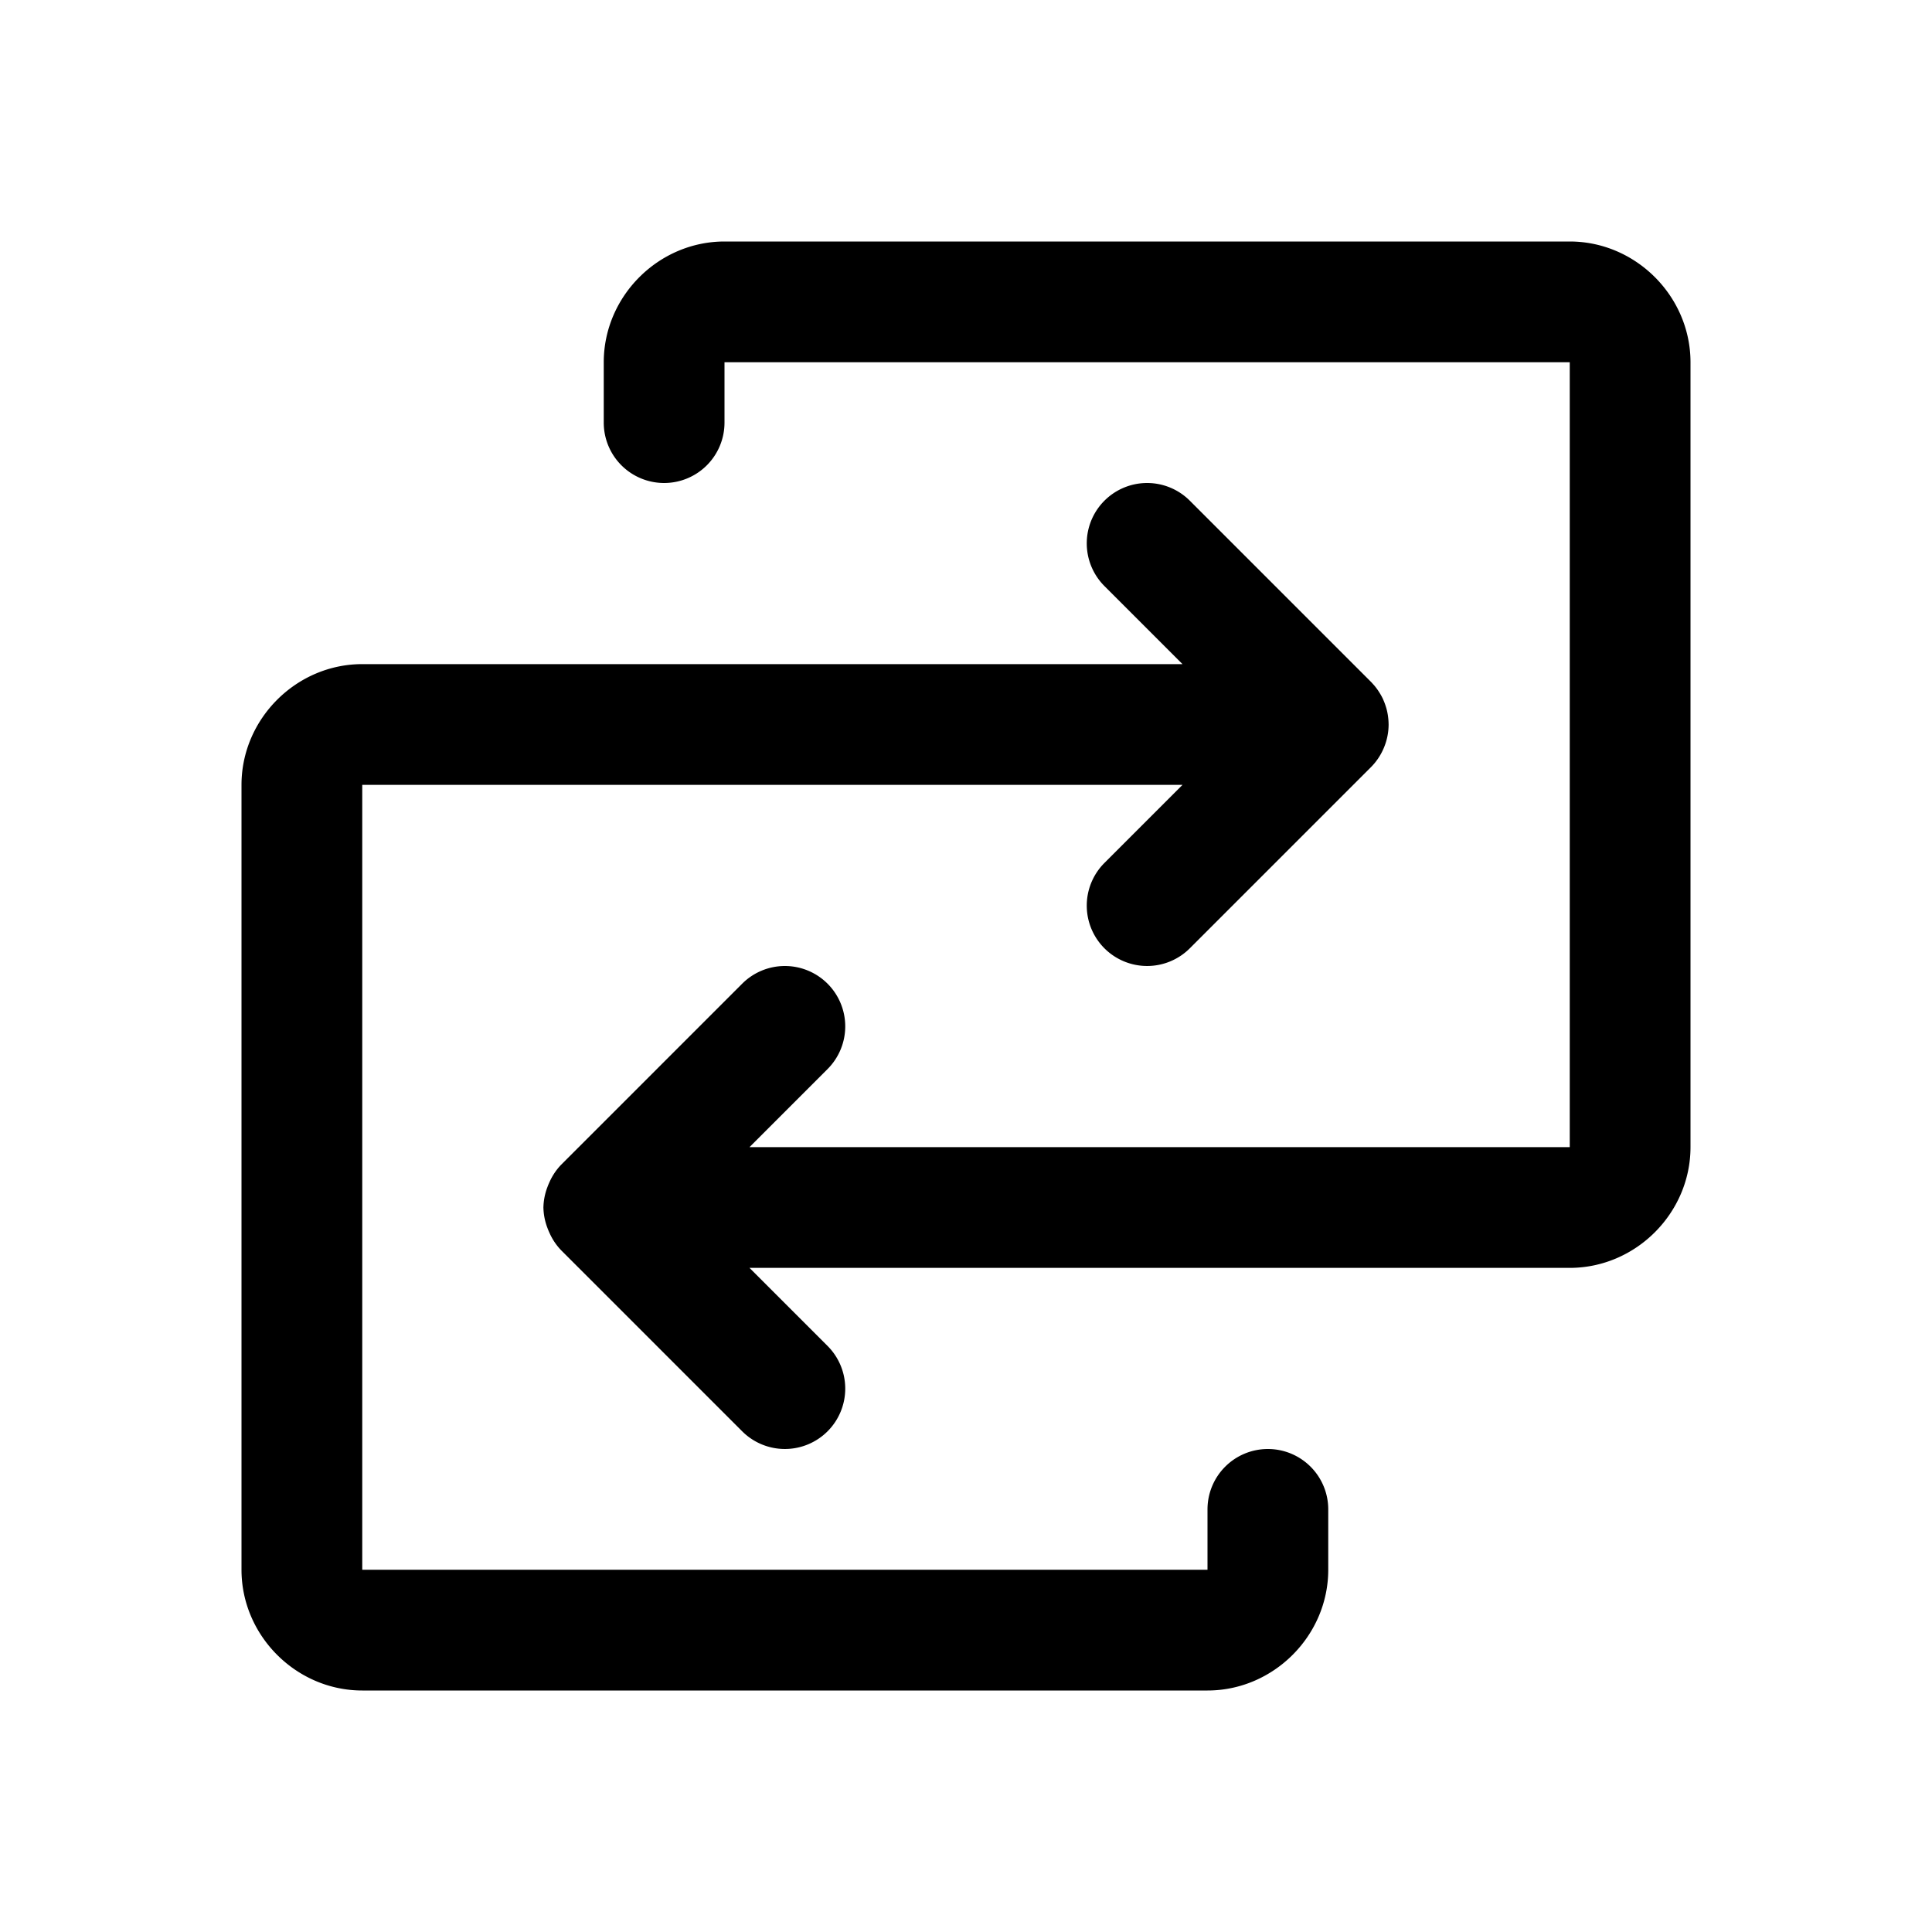 <svg xmlns="http://www.w3.org/2000/svg" viewBox="0 0 256 256"><path d="M96 32c-8.742 0-16 7.258-16 16v8a8 8 0 0 0 8 8 8 8 0 0 0 8-8v-8h112v104H99.313l10.343-10.344a8 8 0 0 0 0-11.312A8 8 0 0 0 104 128a8 8 0 0 0-5.656 2.344l-24 24a8 8 0 0 0-1.54 2.304 8 8 0 0 0-.263.635 8 8 0 0 0-.535 2.688L72 160l.006.03a8 8 0 0 0 .535 2.687 8 8 0 0 0 .264.635 8 8 0 0 0 1.539 2.304l24 24a8 8 0 0 0 11.312 0 8 8 0 0 0 0-11.312L99.312 168H208c8.742 0 16-7.258 16-16V48c0-8.742-7.258-16-16-16zm56 32a8 8 0 0 0-5.656 2.344 8 8 0 0 0 0 11.312L156.688 88H48c-8.742 0-16 7.258-16 16v104c0 8.742 7.258 16 16 16h112c8.742 0 16-7.258 16-16v-8a8 8 0 0 0-8-8 8 8 0 0 0-8 8v8H48V104h108.688l-10.344 10.344a8 8 0 0 0 0 11.312 8 8 0 0 0 11.312 0l24-24a8 8 0 0 0 1.711-2.562l.031-.074a8 8 0 0 0 .6-3.008L184 96l-.004-.064a8 8 0 0 0-.068-.946l-.03-.22a8 8 0 0 0-.207-.95l-.064-.207a8 8 0 0 0-.313-.838l-.052-.129a8 8 0 0 0-.475-.865l-.121-.191a8 8 0 0 0-.586-.783l-.125-.137a8 8 0 0 0-.299-.326l-24-24A8 8 0 0 0 152 64z"/></svg>